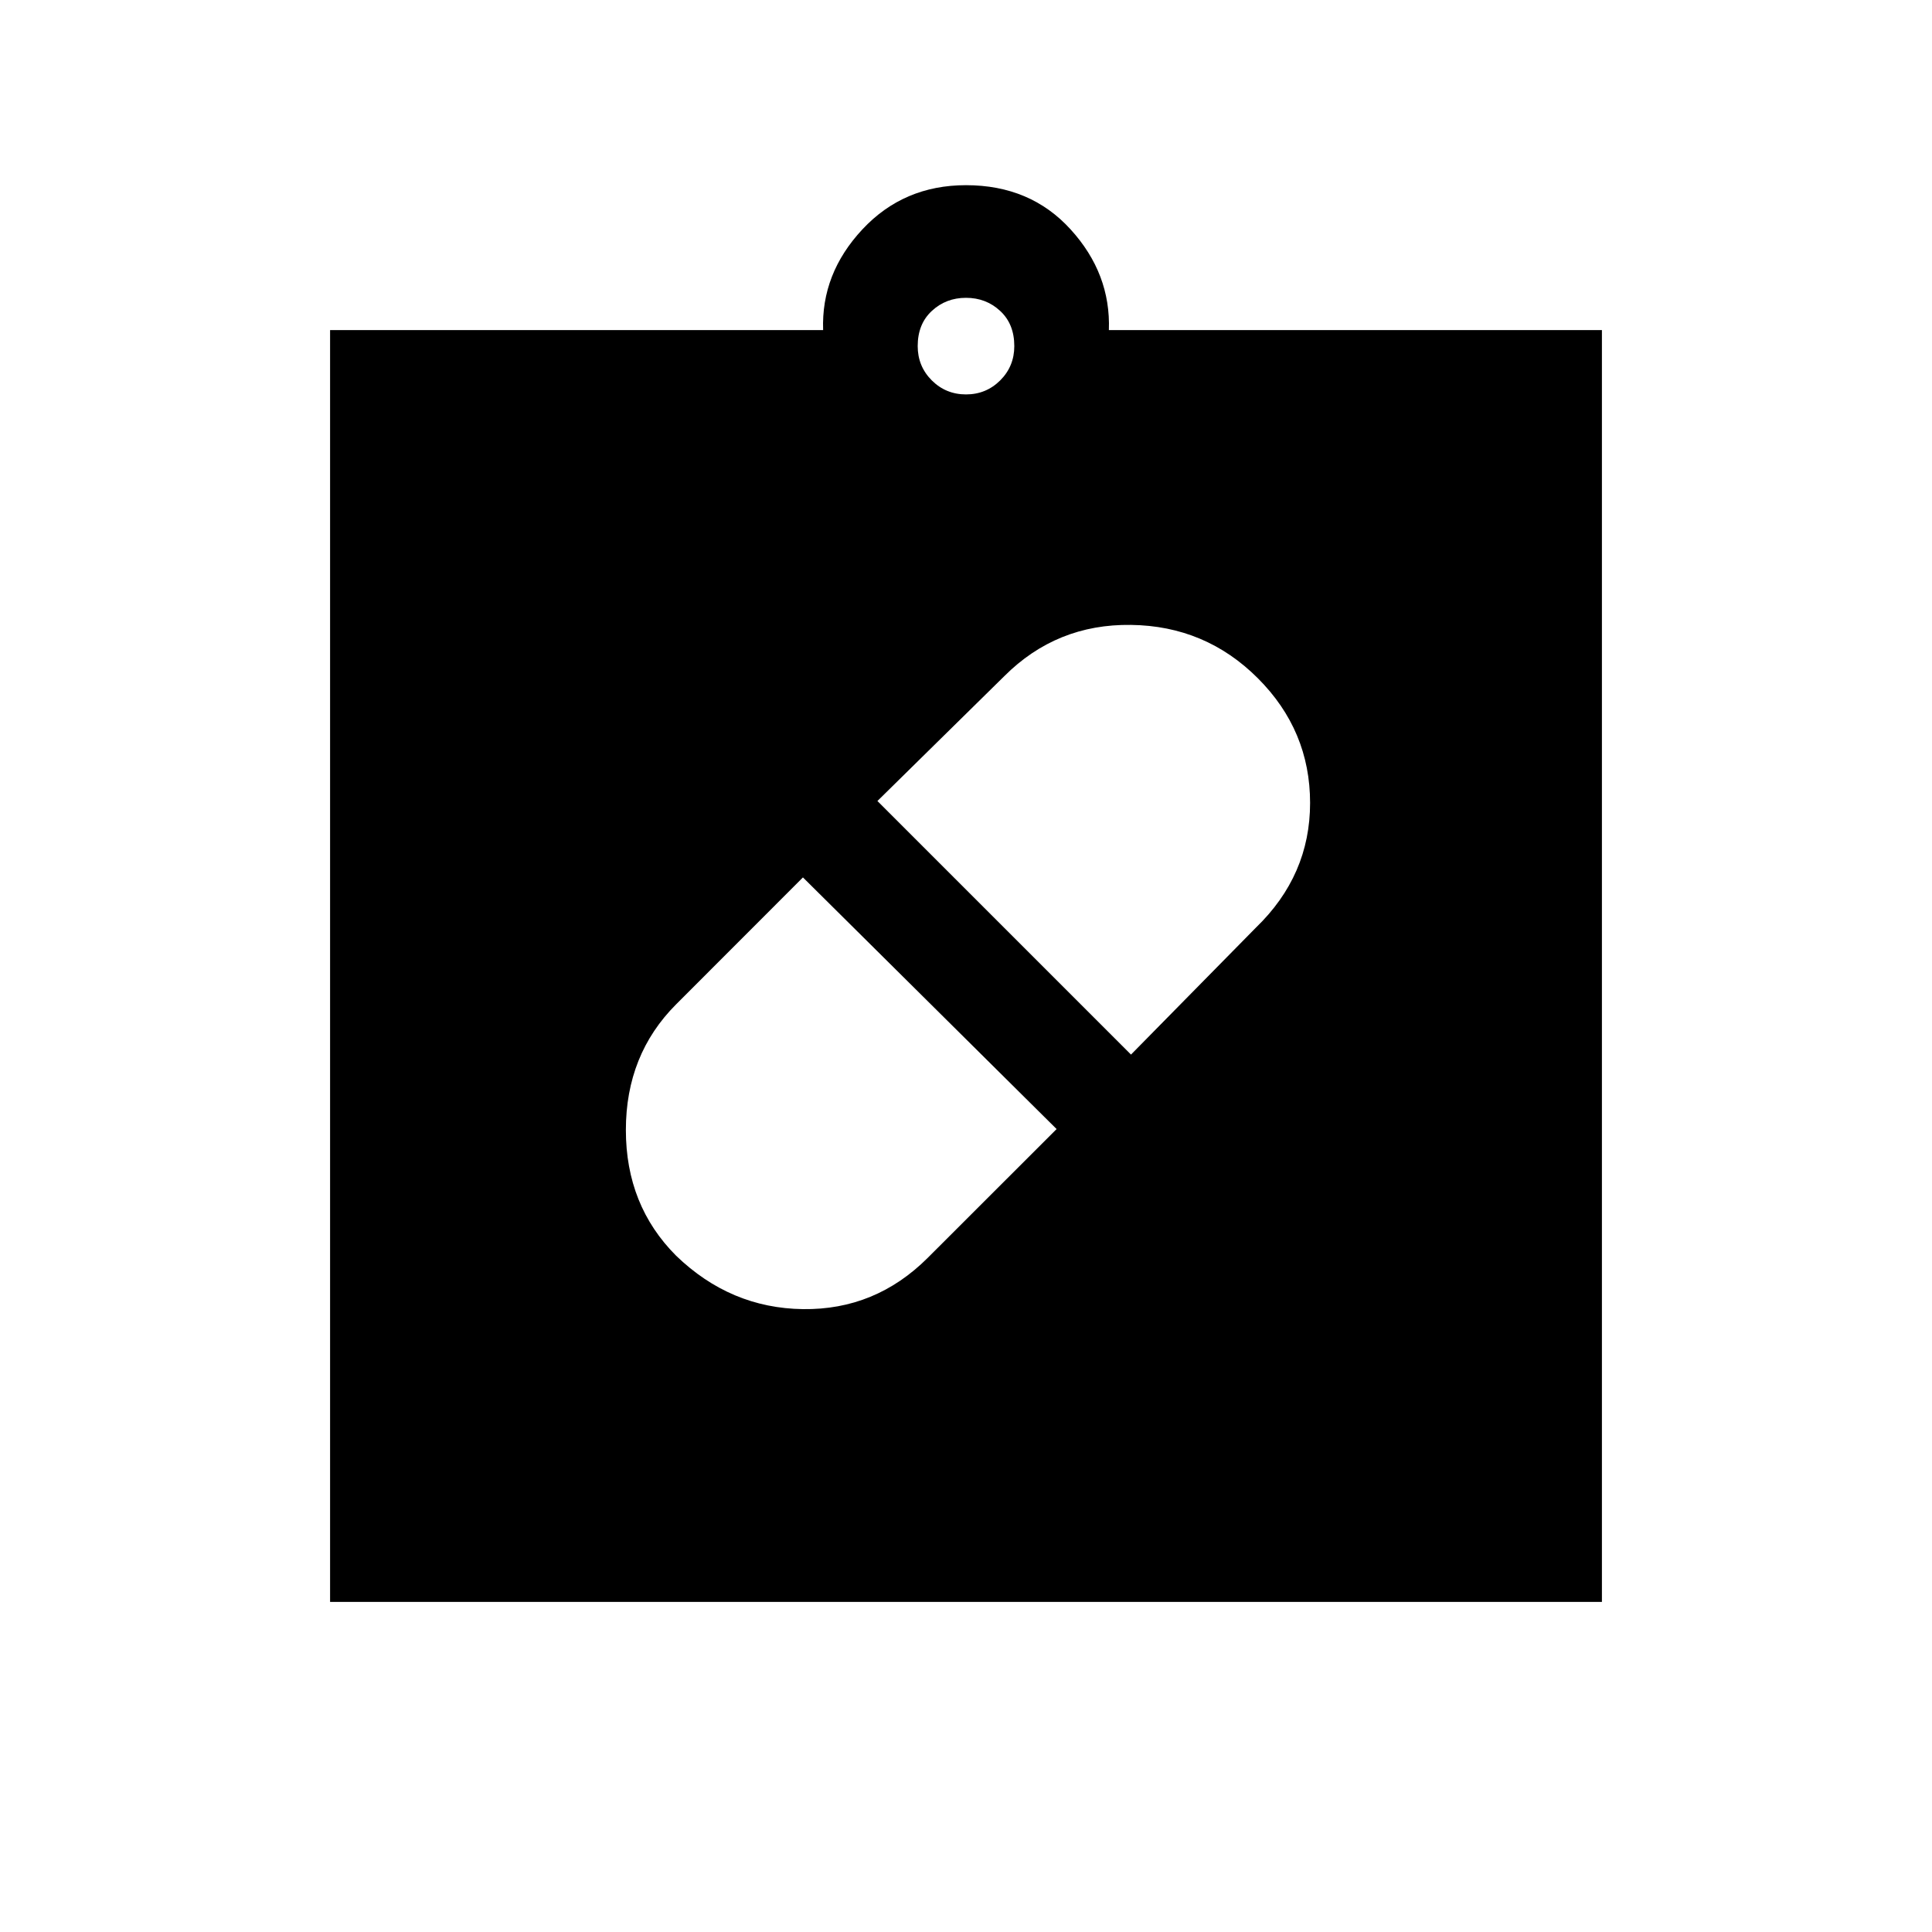 <svg xmlns="http://www.w3.org/2000/svg" height="20" width="20"><path d="M10 10Zm-3 3q.562.542 1.312.552.75.01 1.292-.531l1.334-1.333-2.626-2.605L7 10.396q-.521.521-.521 1.302T7 13Zm6.021-5.979q-.542-.542-1.313-.552-.77-.011-1.312.531L9.083 8.292l2.625 2.625L13 9.604q.562-.542.562-1.292t-.541-1.291Zm-9.604 9.562V3.417h5.104q-.021-.584.406-1.042.427-.458 1.073-.458.667 0 1.083.458.417.458.396 1.042h5.104v13.166ZM10 4.083q.208 0 .354-.145.146-.146.146-.355 0-.229-.146-.364-.146-.136-.354-.136t-.354.136q-.146.135-.146.364 0 .209.146.355.146.145.354.145Z"/></svg>